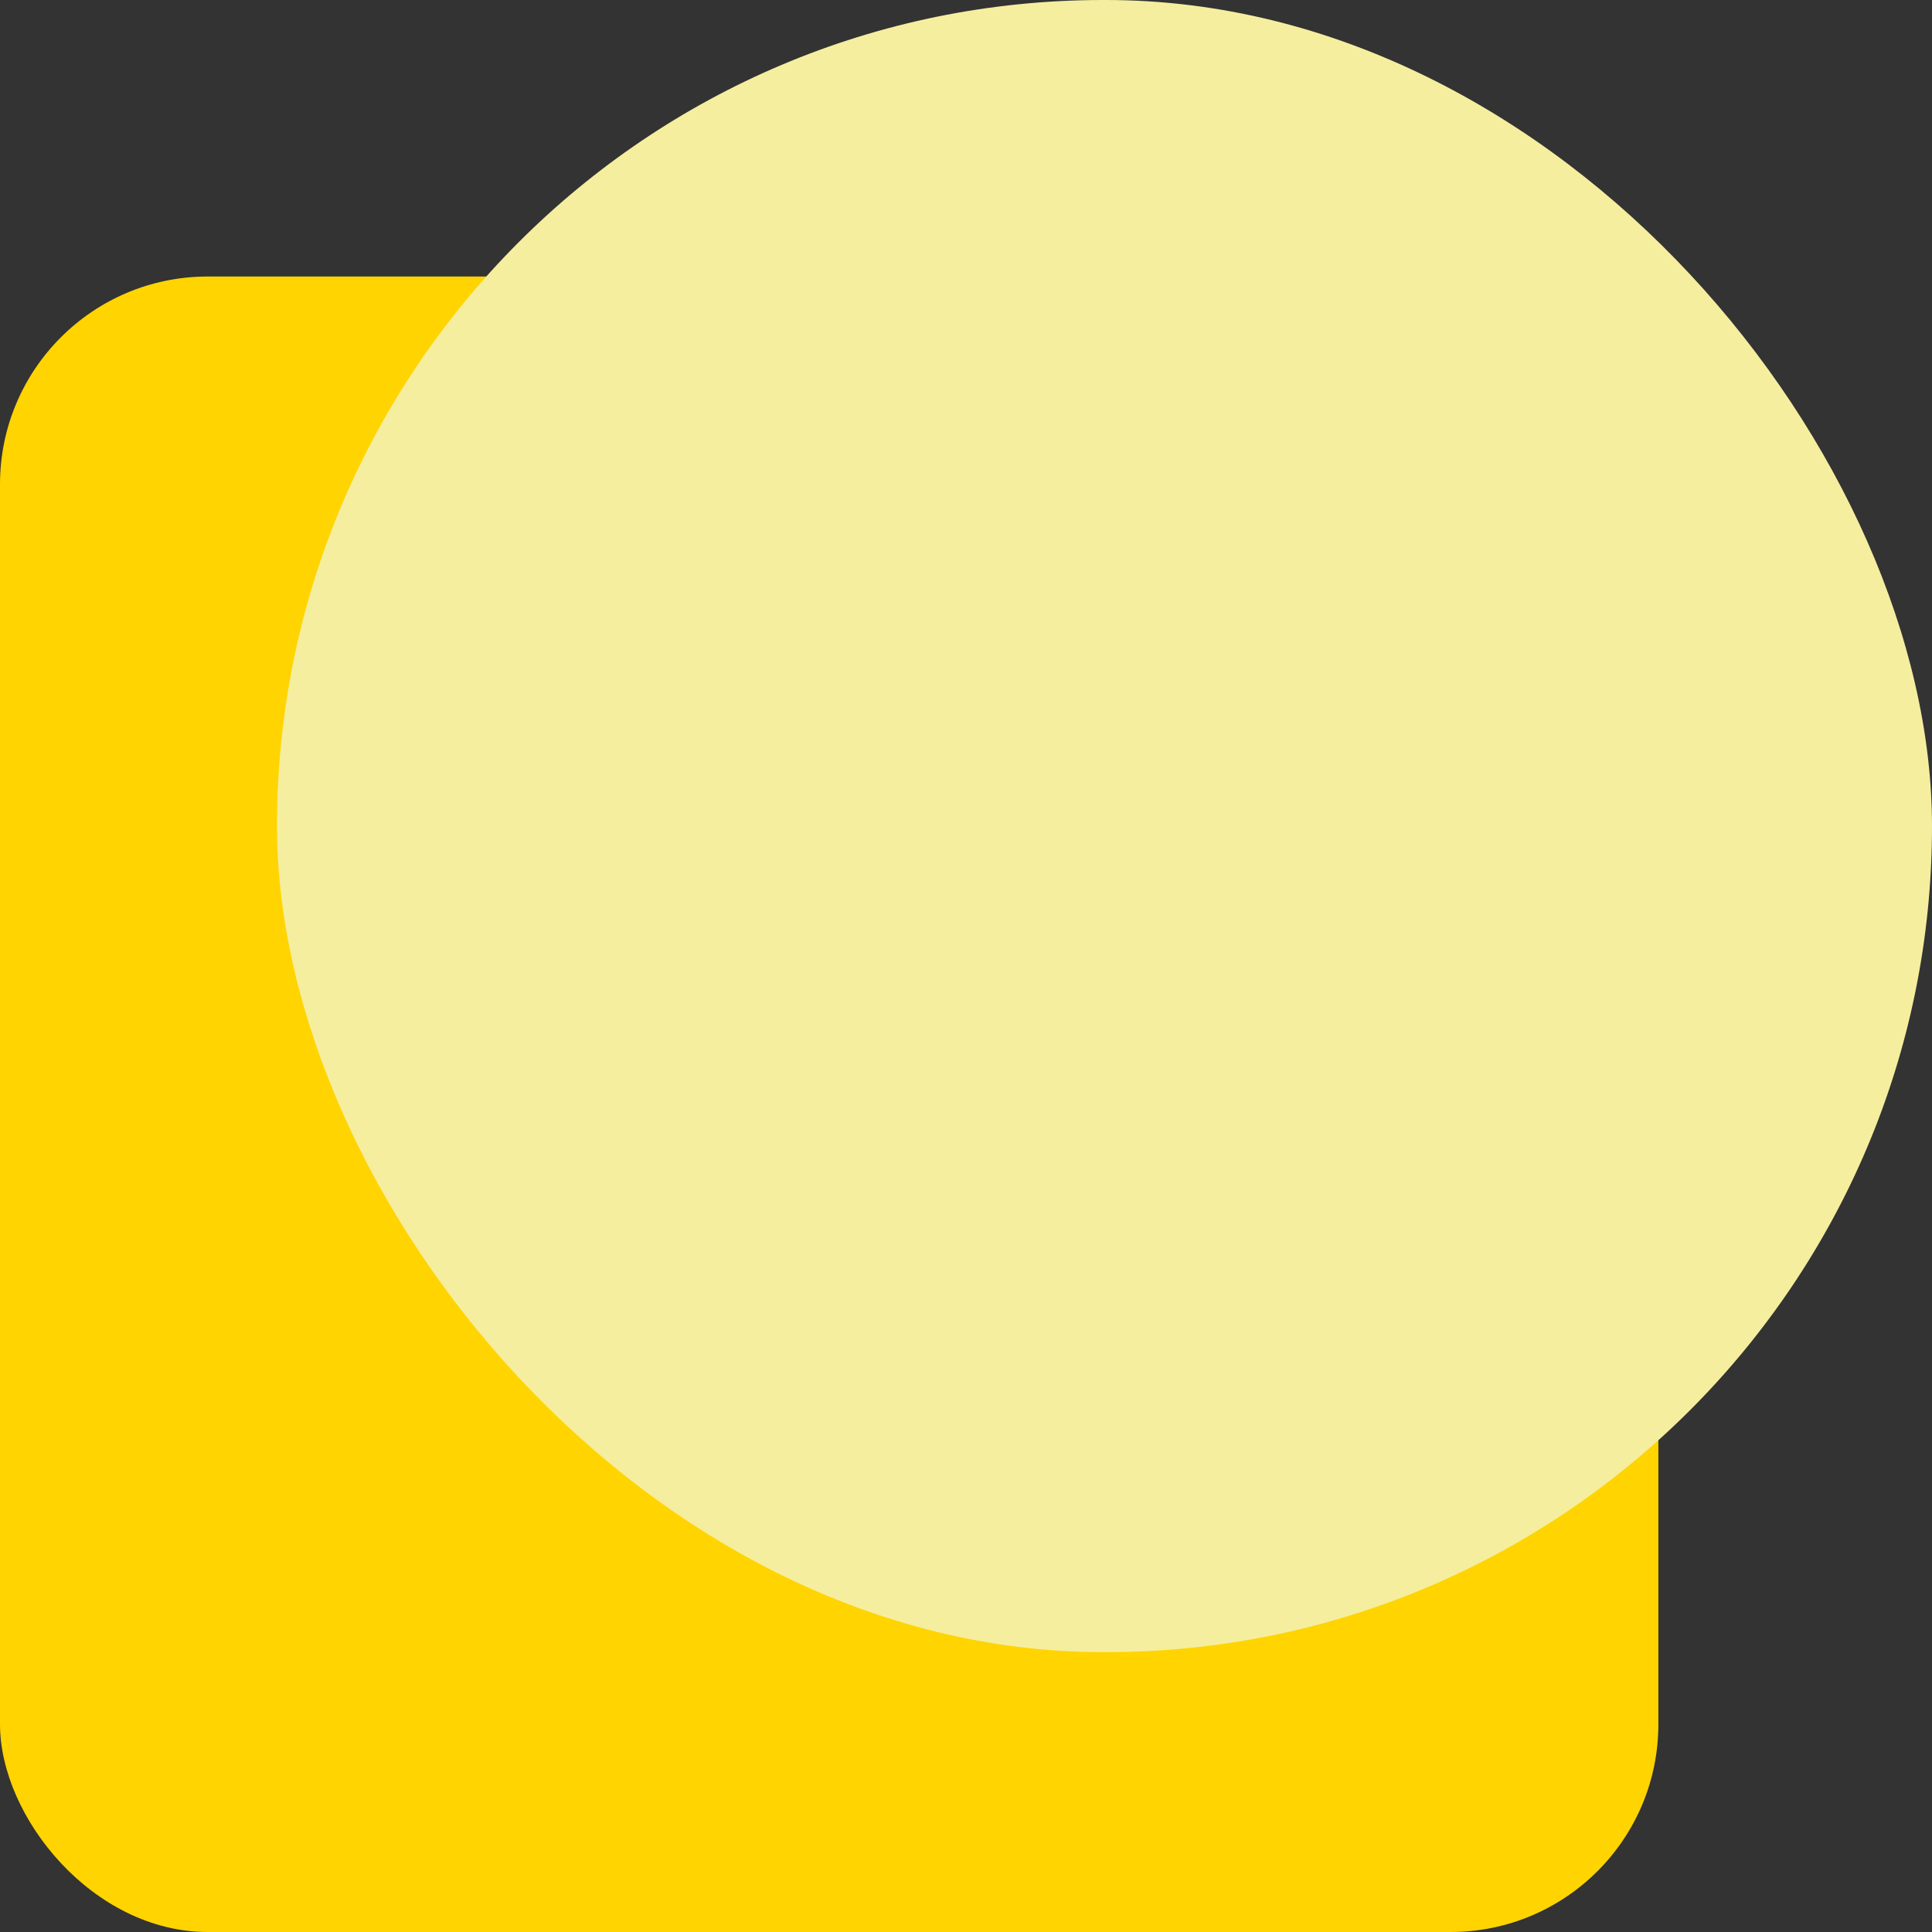 <svg width="279" height="279" viewBox="0 0 279 279" fill="none" xmlns="http://www.w3.org/2000/svg">
<rect x="0" y="0" width="279" height="279" fill="#333333" stroke="none"/>
<rect y="39.931" width="239.484" height="239.069" rx="30" fill="#FFD400"/>
<rect x="40" width="239" height="238.586" rx="119.293" fill="#F5EE9E"/>
</svg>
